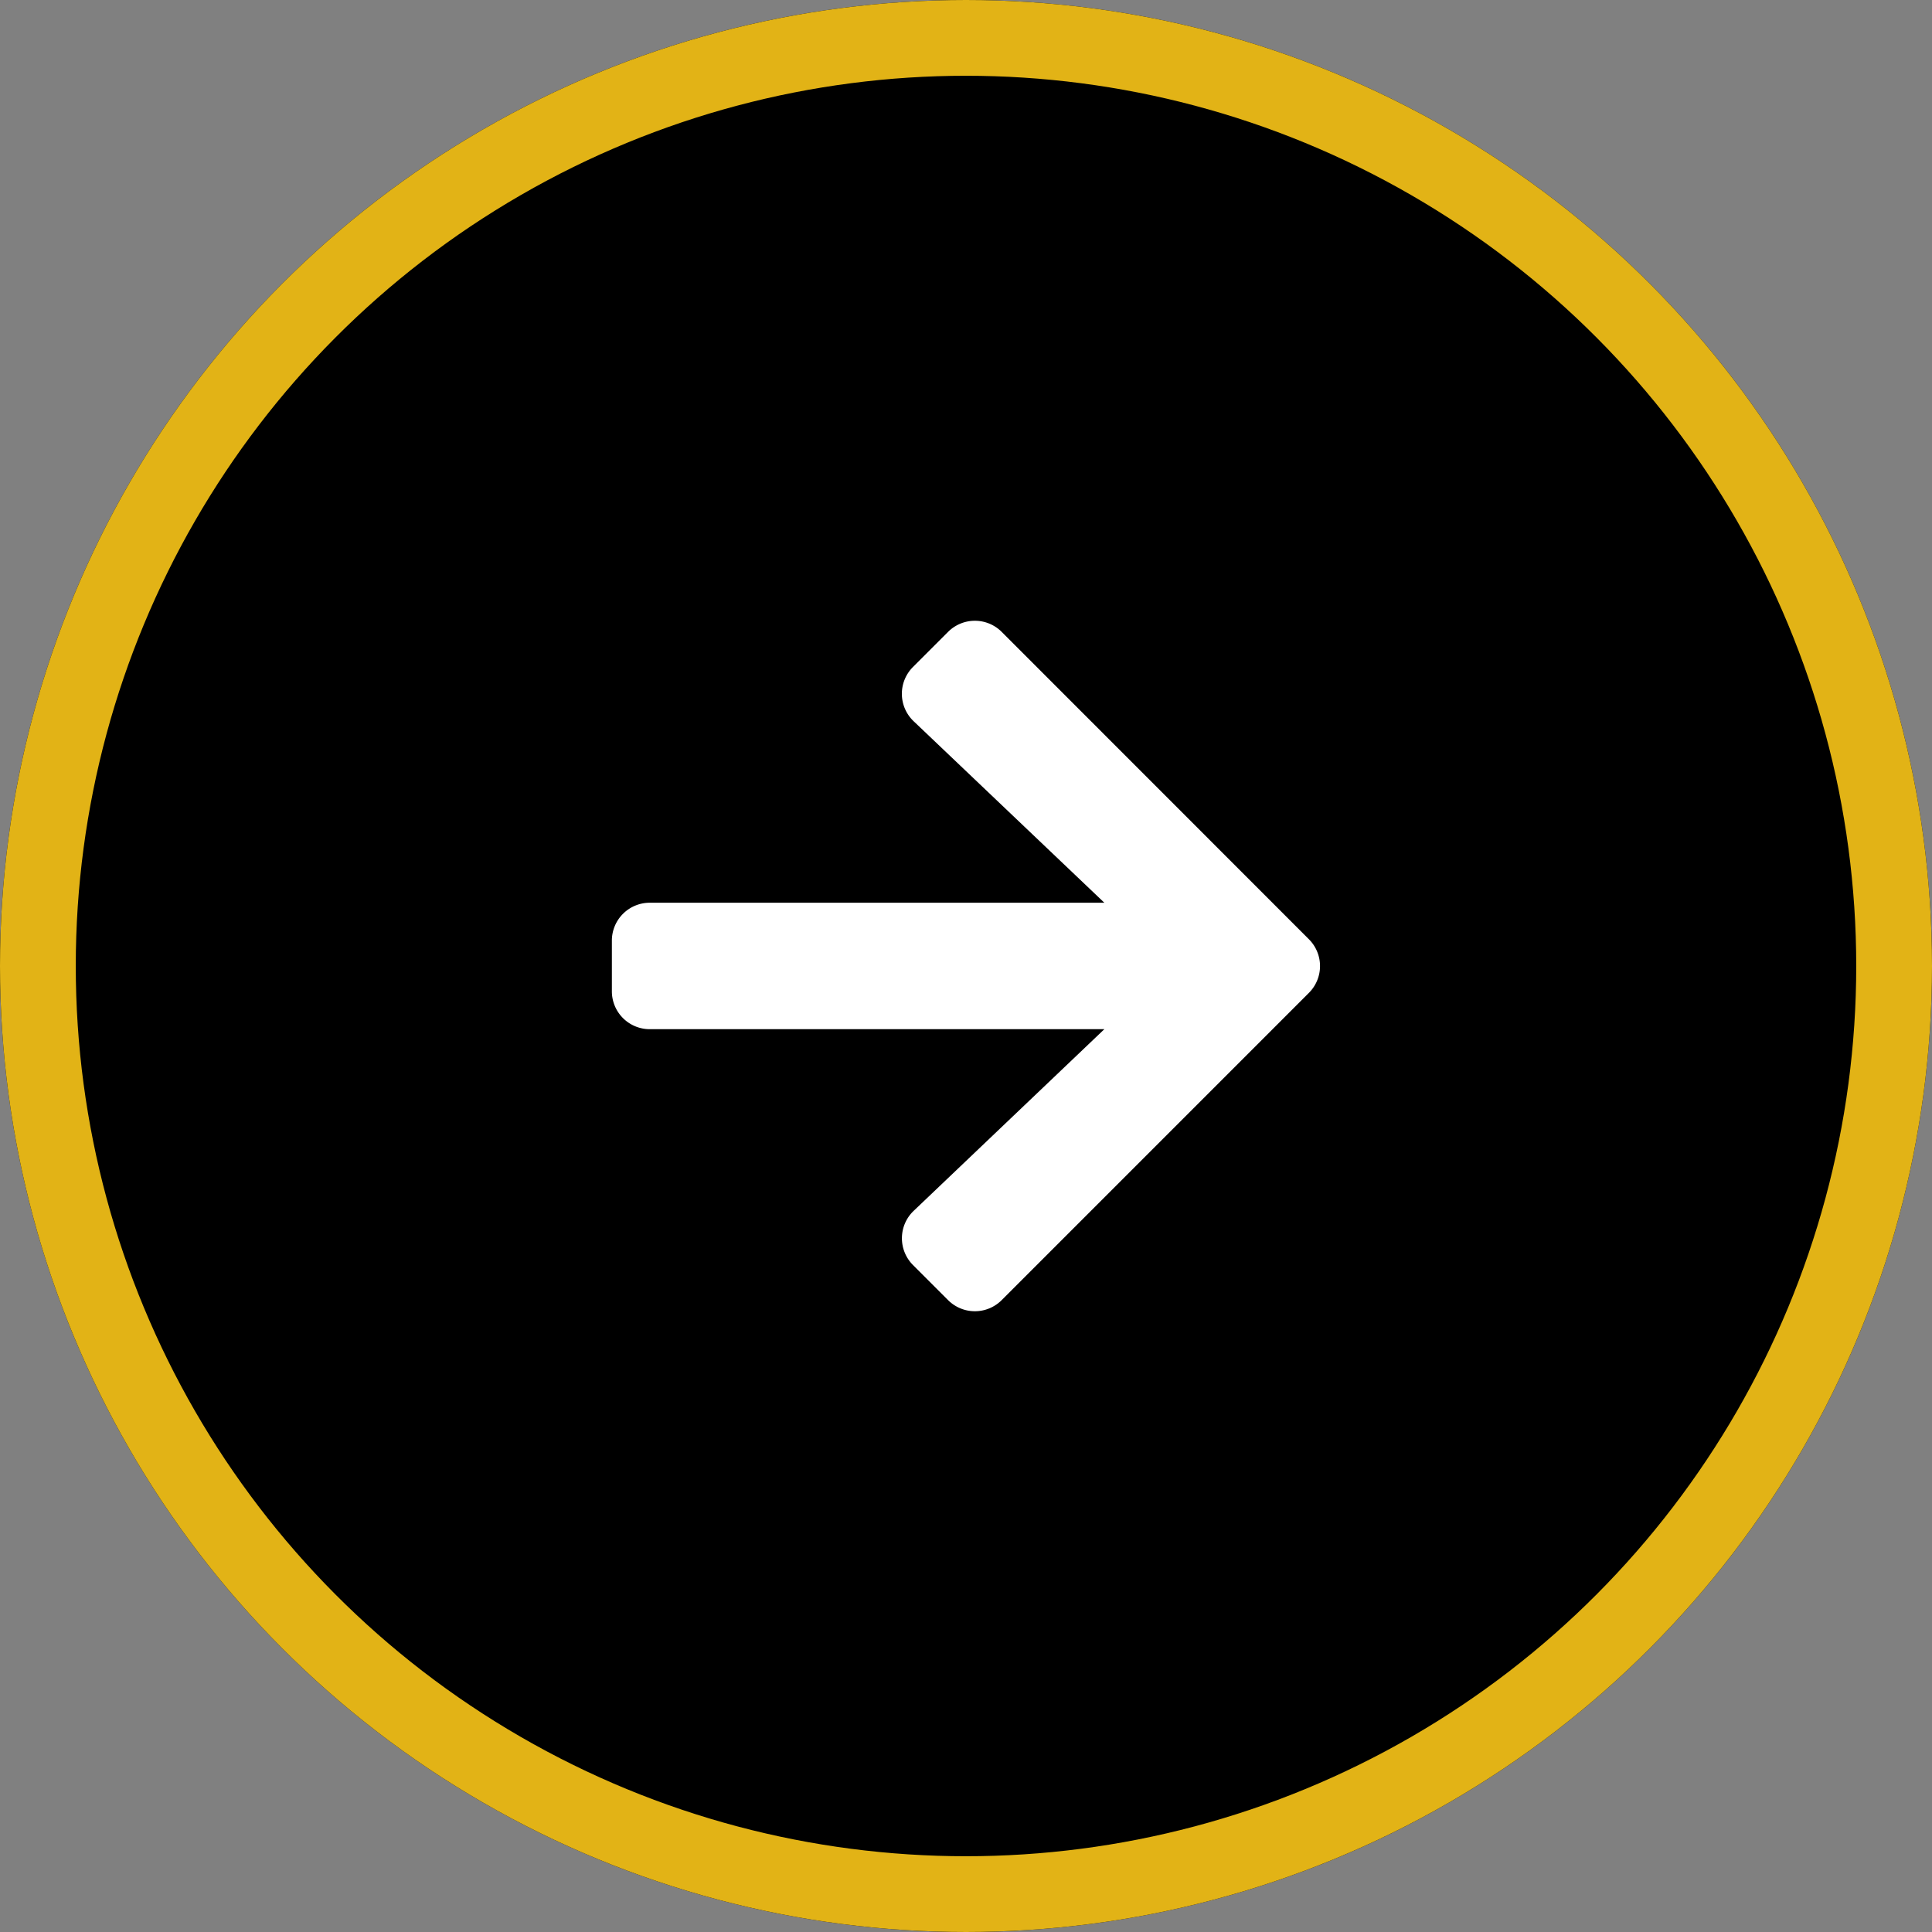 <svg id="Group_303" data-name="Group 303" xmlns="http://www.w3.org/2000/svg" width="51" height="51" viewBox="0 0 51 51">
  <rect x="0" y="0" width="51" height="51" fill="#808080" stroke="none"/>
  <g id="Ellipse_1" data-name="Ellipse 1" stroke="#e2b316" stroke-width="2">
    <circle cx="25.5" cy="25.5" r="25.5" stroke="none"/>
    <circle cx="25.5" cy="25.5" r="24.5" fill="none"/>
  </g>
  <path id="Icon_awesome-arrow-left" data-name="Icon awesome-arrow-left" d="M7.948,19.655l.927.927a1,1,0,0,0,1.415,0L18.4,12.471a1,1,0,0,0,0-1.415L10.29,2.942a1,1,0,0,0-1.415,0l-.927.927A1,1,0,0,0,7.965,5.3L13,10.092H1a1,1,0,0,0-1,1V12.43a1,1,0,0,0,1,1H13l-5.03,4.792A1,1,0,0,0,7.948,19.655Z" transform="translate(16.152 13.738)" fill="#fff"/>
</svg>
